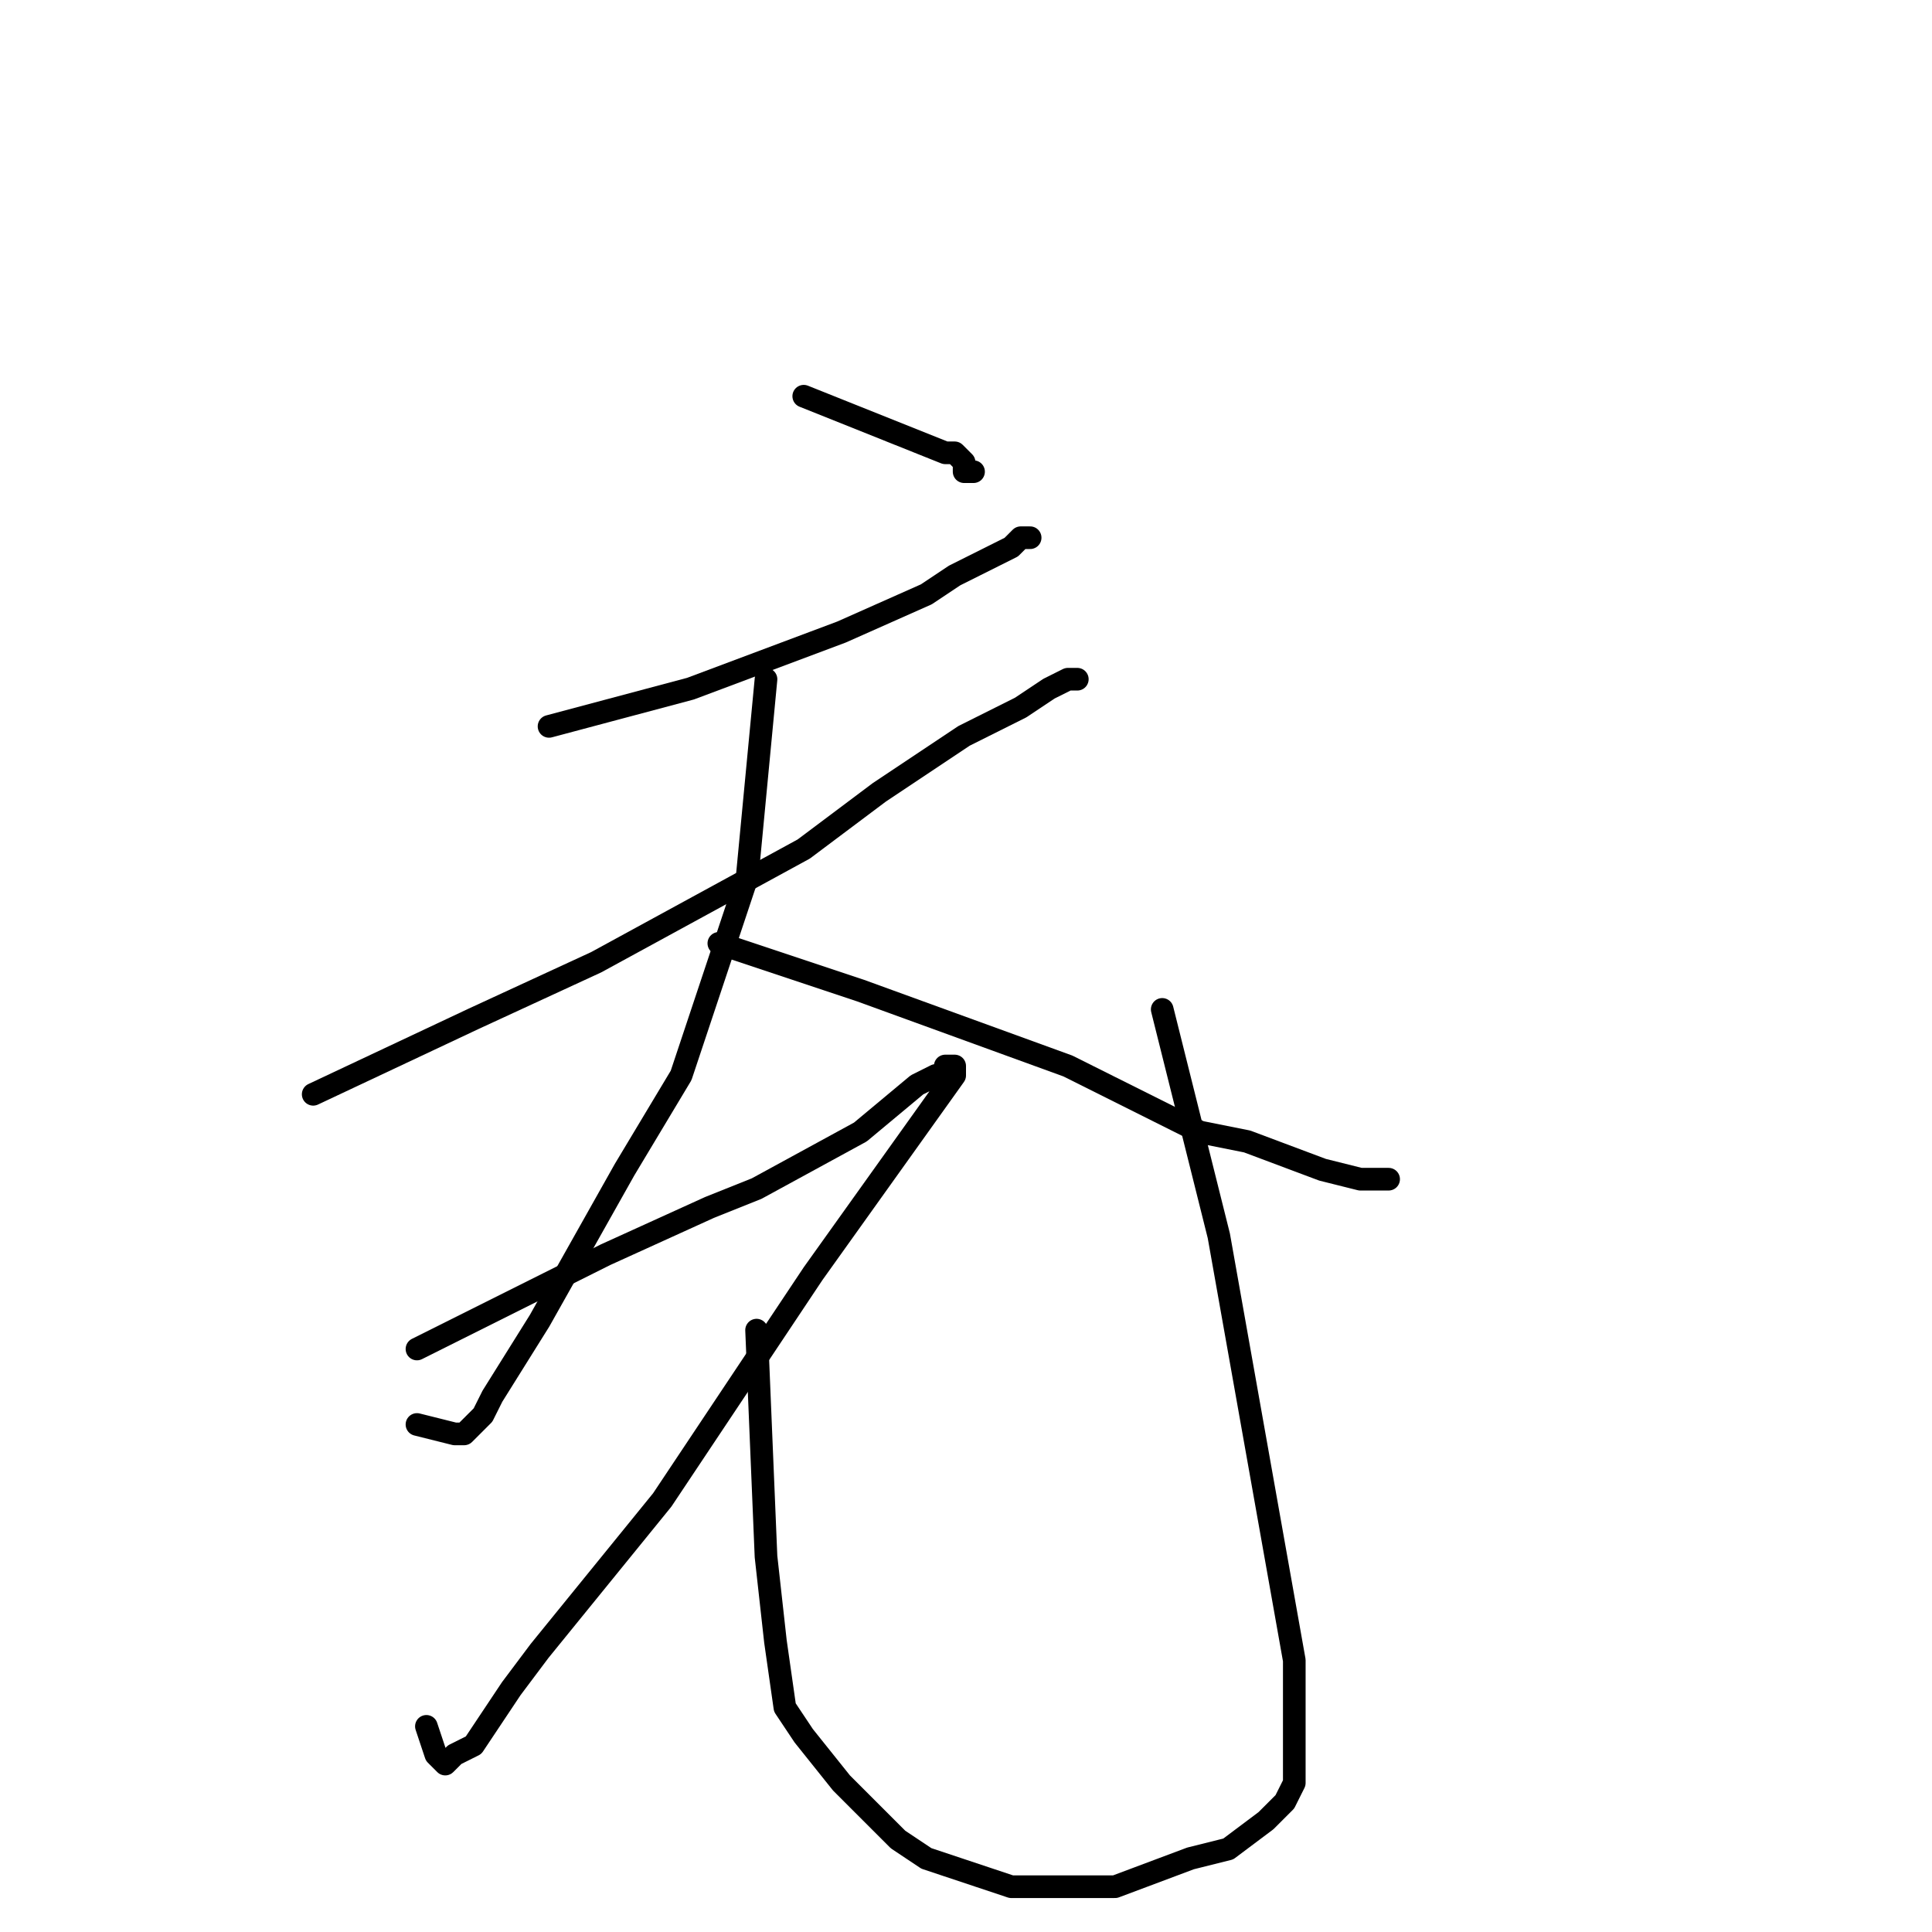 <?xml version="1.0" standalone="no"?>
    <svg width="256" height="256" xmlns="http://www.w3.org/2000/svg" version="1.1">
    <polyline stroke="black" stroke-width="3" stroke-linecap="round" fill="transparent" stroke-linejoin="round" points="106.5 52.5 125.25 60 126.5 60 127.75 61.25 127.75 62.5 129 62.5 129 62.5 " />
        <polyline stroke="black" stroke-width="3" stroke-linecap="round" fill="transparent" stroke-linejoin="round" points="72.75 96.25 91.5 91.25 111.5 83.75 122.75 78.75 126.5 76.25 131.5 73.75 134 72.5 135.25 71.25 136.5 71.25 136.5 71.25 " />
        <polyline stroke="black" stroke-width="3" stroke-linecap="round" fill="transparent" stroke-linejoin="round" points="41.5 145 62.75 135 79 127.5 106.5 112.5 116.5 105 127.75 97.5 135.25 93.75 139 91.25 141.5 90 142.75 90 142.75 90 " />
        <polyline stroke="black" stroke-width="3" stroke-linecap="round" fill="transparent" stroke-linejoin="round" points="101.5 90 99 116.25 90.25 142.5 82.75 155 71.5 175 65.25 185 64 187.5 61.5 190 60.25 190 55.25 188.75 55.25 188.75 " />
        <polyline stroke="black" stroke-width="3" stroke-linecap="round" fill="transparent" stroke-linejoin="round" points="95.25 125 114 131.25 141.5 141.25 159 150 165.25 151.25 175.25 155 180.25 156.25 182.75 156.25 184 156.25 184 156.25 " />
        <polyline stroke="black" stroke-width="3" stroke-linecap="round" fill="transparent" stroke-linejoin="round" points="55.25 178.75 80.25 166.25 94 160 100.25 157.5 114 150 121.5 143.75 124 142.5 125.25 142.5 125.25 141.25 126.5 141.25 126.5 142.5 107.75 168.75 95.25 187.5 87.75 198.75 71.5 218.75 67.75 223.75 62.75 231.25 60.25 232.5 59 233.75 57.75 232.5 56.5 228.75 56.5 228.75 " />
        <polyline stroke="black" stroke-width="3" stroke-linecap="round" fill="transparent" stroke-linejoin="round" points="100.25 176.25 101.5 206.25 102.75 217.5 104 226.25 106.5 230 111.5 236.25 119 243.75 122.75 246.25 134 250 147.75 250 157.75 246.25 162.75 245 167.75 241.25 170.25 238.75 171.5 236.25 171.5 232.5 171.5 220 161.5 163.75 154 133.75 154 133.75 " />
        </svg>
